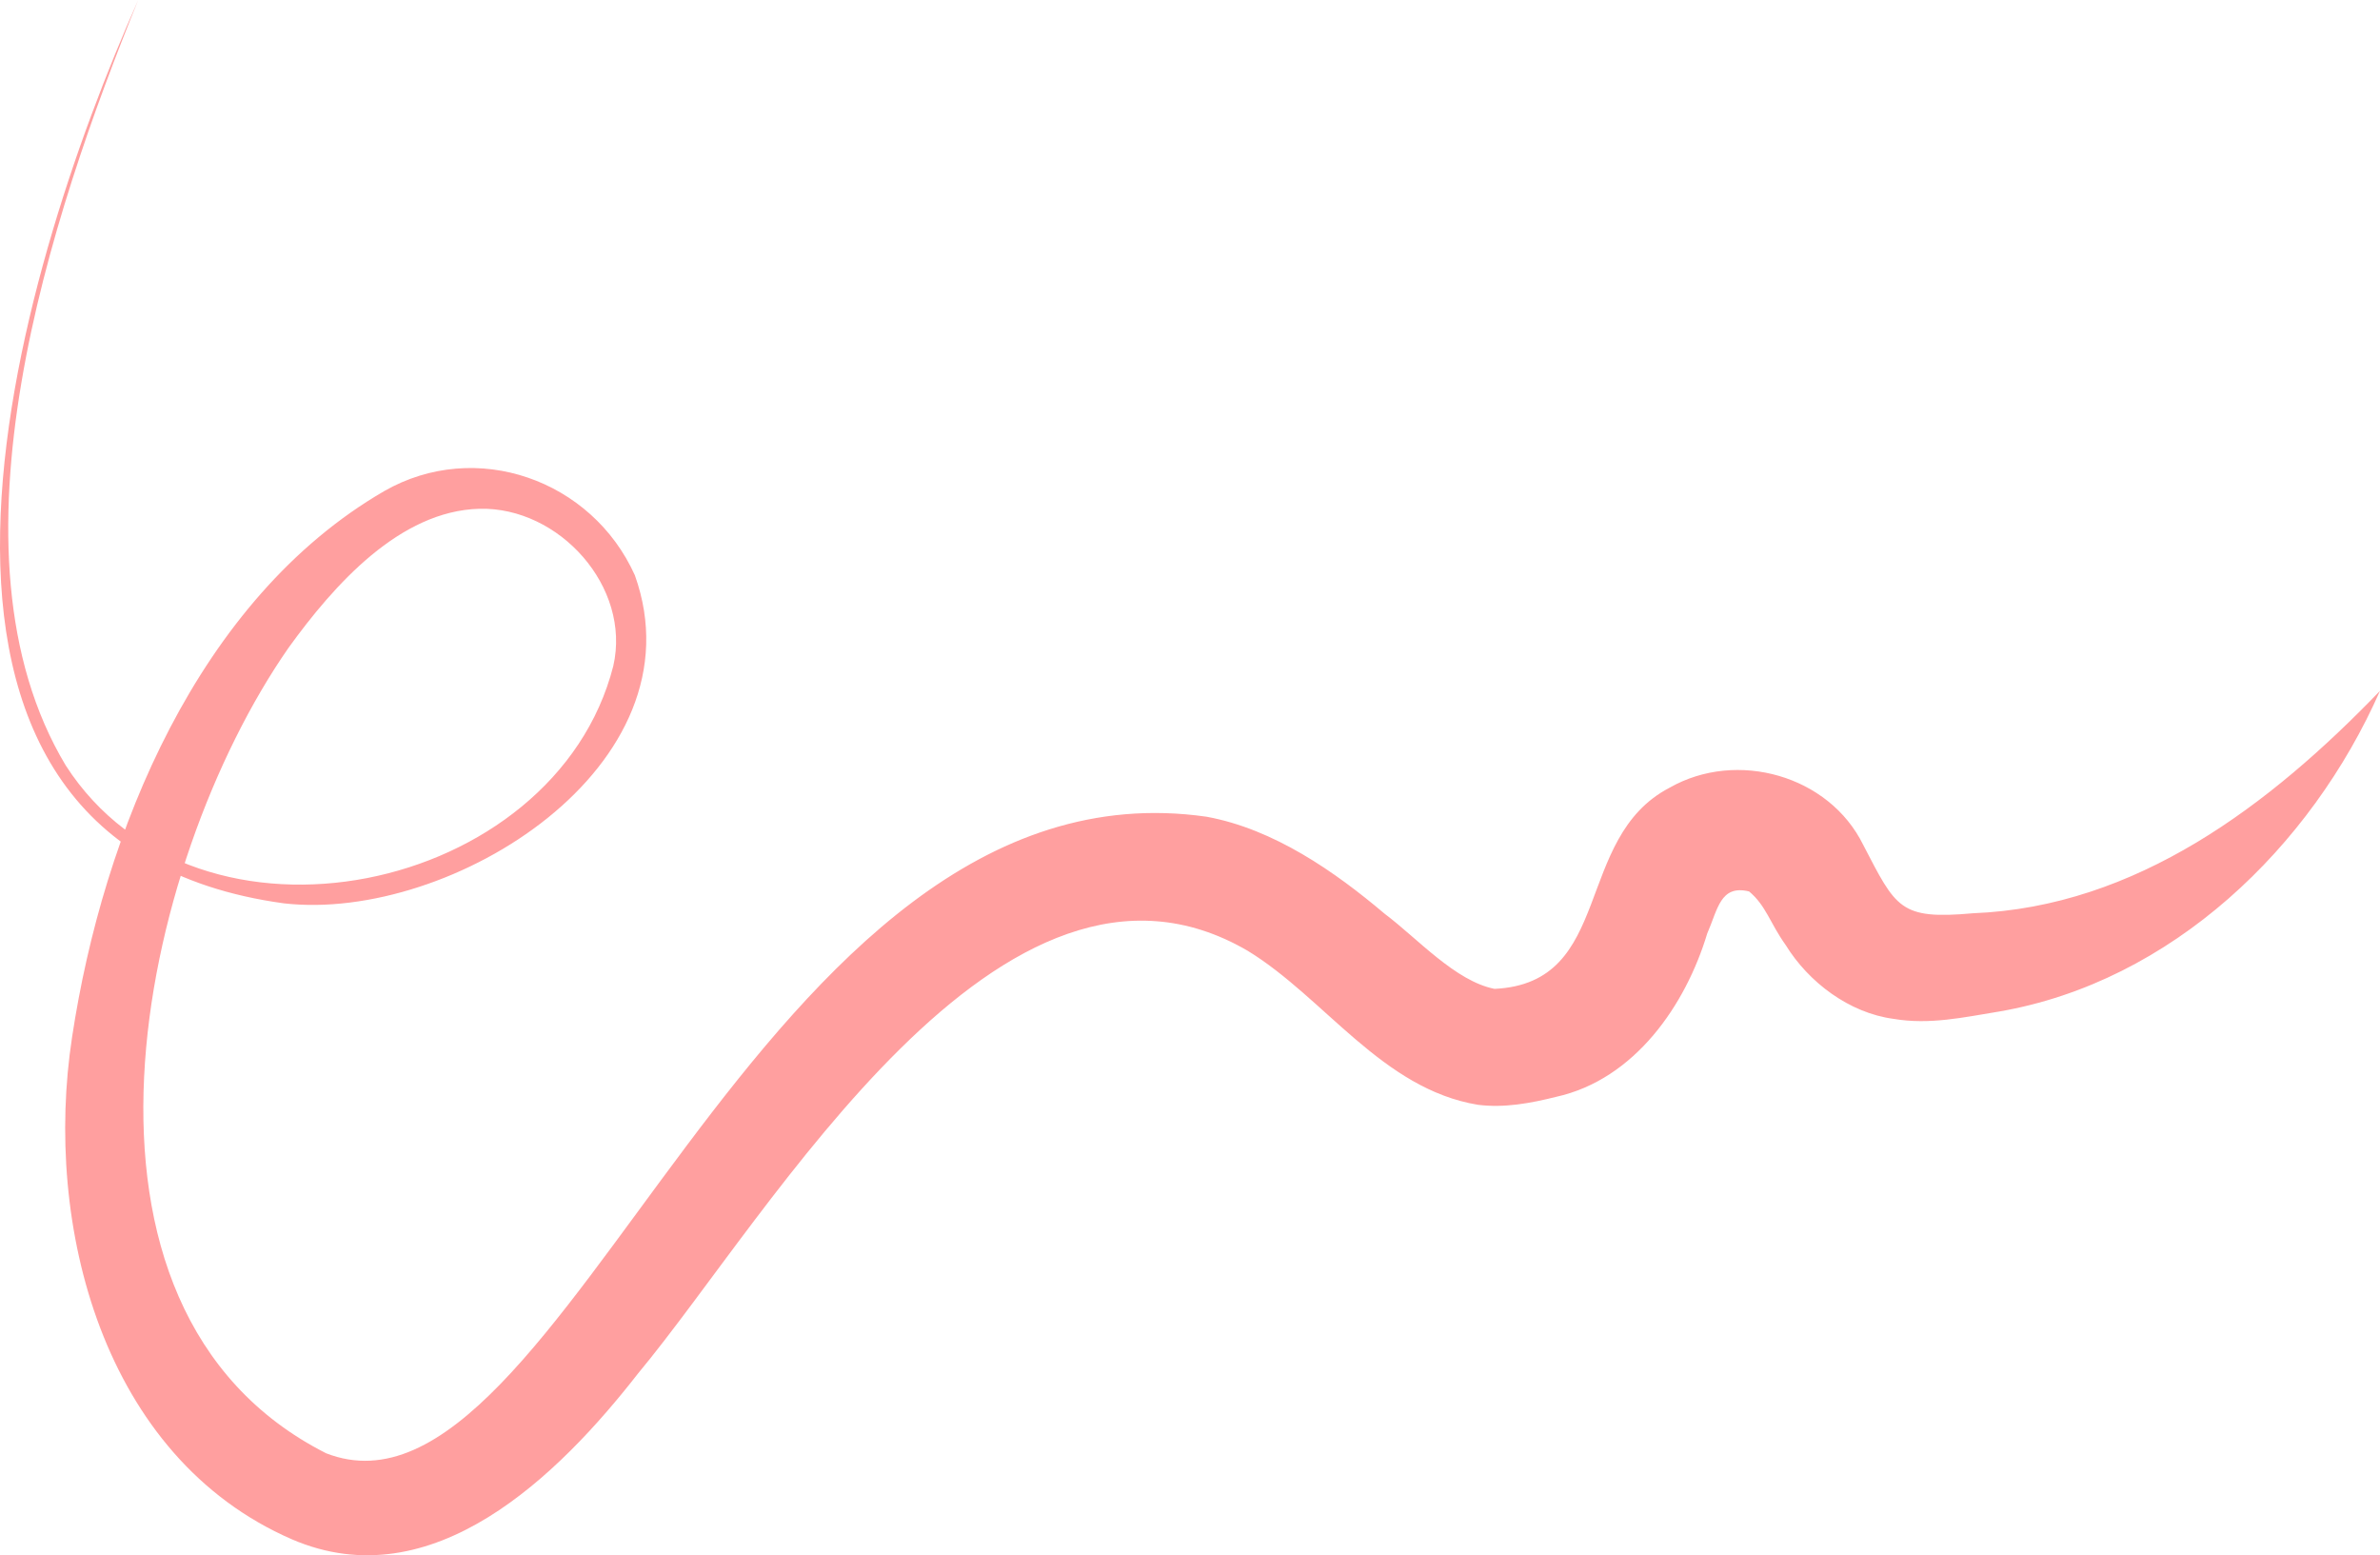 <svg xmlns="http://www.w3.org/2000/svg" width="1080" height="705.6" viewBox="-0.008 0 1080.008 705.564" style=""><g><g data-name="Слой 2"><path data-name="Line_04" d="M1080 313.4c-31.3 70.9-94.5 132-172.9 145.5-16 2.6-31.5 6.1-47.9 3.3-20.1-2.7-38.5-16.6-48.9-33.5-7.1-9.9-8.9-17.9-16.6-24.3-13.1-3.2-14.2 8.2-19 19.1-9.8 32.5-32.9 66.2-68.6 74.1-11.6 2.9-23.5 5.1-35.4 3.6-43.4-7.1-69.6-48.5-104.4-69.8C454.7 366.1 349.7 550.8 289.6 623c-36 46.2-93.3 102.9-157.2 75.3C46.6 661 19.6 555.8 32.7 470.5c14-92.7 57.3-198.8 141.6-247.7 41.7-23.9 94.3-5.2 113.8 38.2 30.8 86.3-83.2 157.5-159.3 148.8C-71.2 382.4 7.5 124 62.7 0c-39.4 97-91 250.4-32.9 347.2 59.8 93 222.1 58.4 248.5-45.1 8.2-35.9-24.6-72.2-60.7-71.3s-65.9 34.3-86.7 63.1C63 391.5 18.4 593.7 148 659.3c107.8 41.9 195.4-318 399.5-288.8 30.6 5.6 58.2 24.9 80.8 44 14.9 11.2 32.1 30.6 49.9 34.1 54.5-2.6 35.5-68.5 79.5-91.3 30.4-17.3 72.3-5.6 87.8 26 14.9 28.6 16.5 34 49.8 31 74.1-2.9 134.8-49.1 184.7-100.9z" fill="#ff9f9f"></path></g></g></svg>